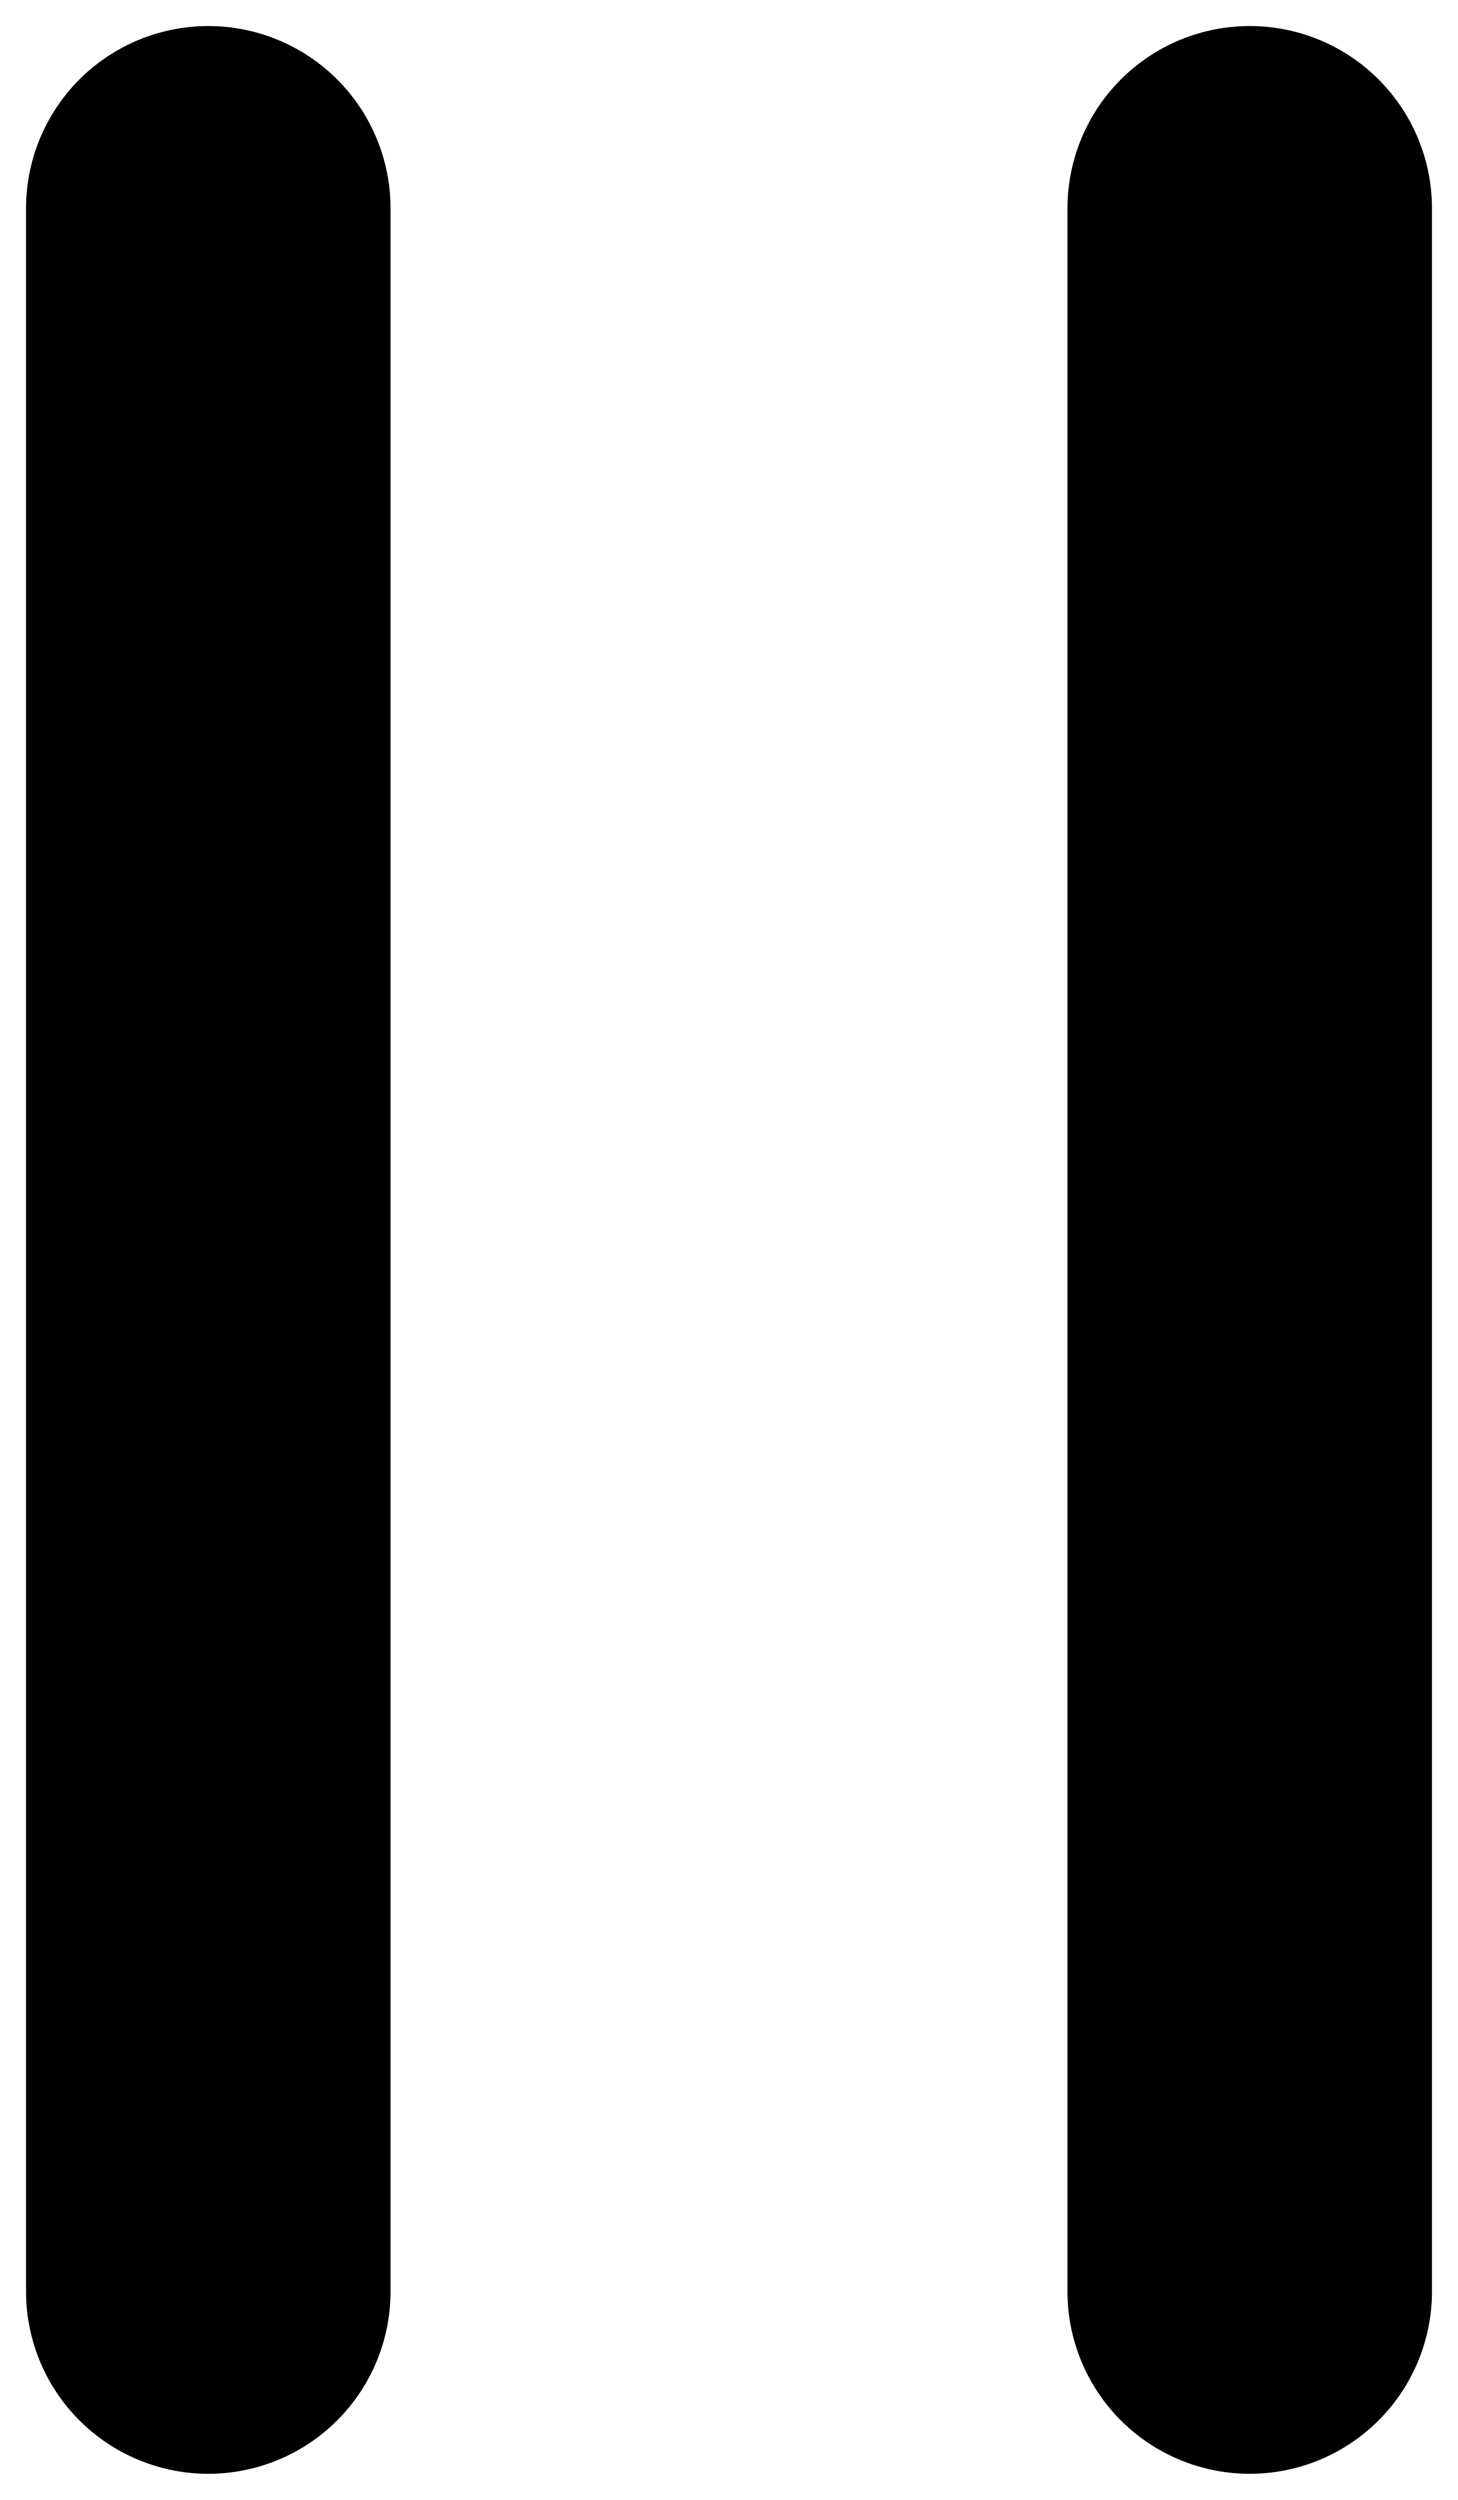 <svg width="14" height="24" viewBox="0 0 14 24" fill="none" xmlns="http://www.w3.org/2000/svg">
<path d="M2 2V22" stroke="black" stroke-width="3.5" stroke-linecap="round"/>
<path d="M12 2V22" stroke="black" stroke-width="3.5" stroke-linecap="round"/>
</svg>

